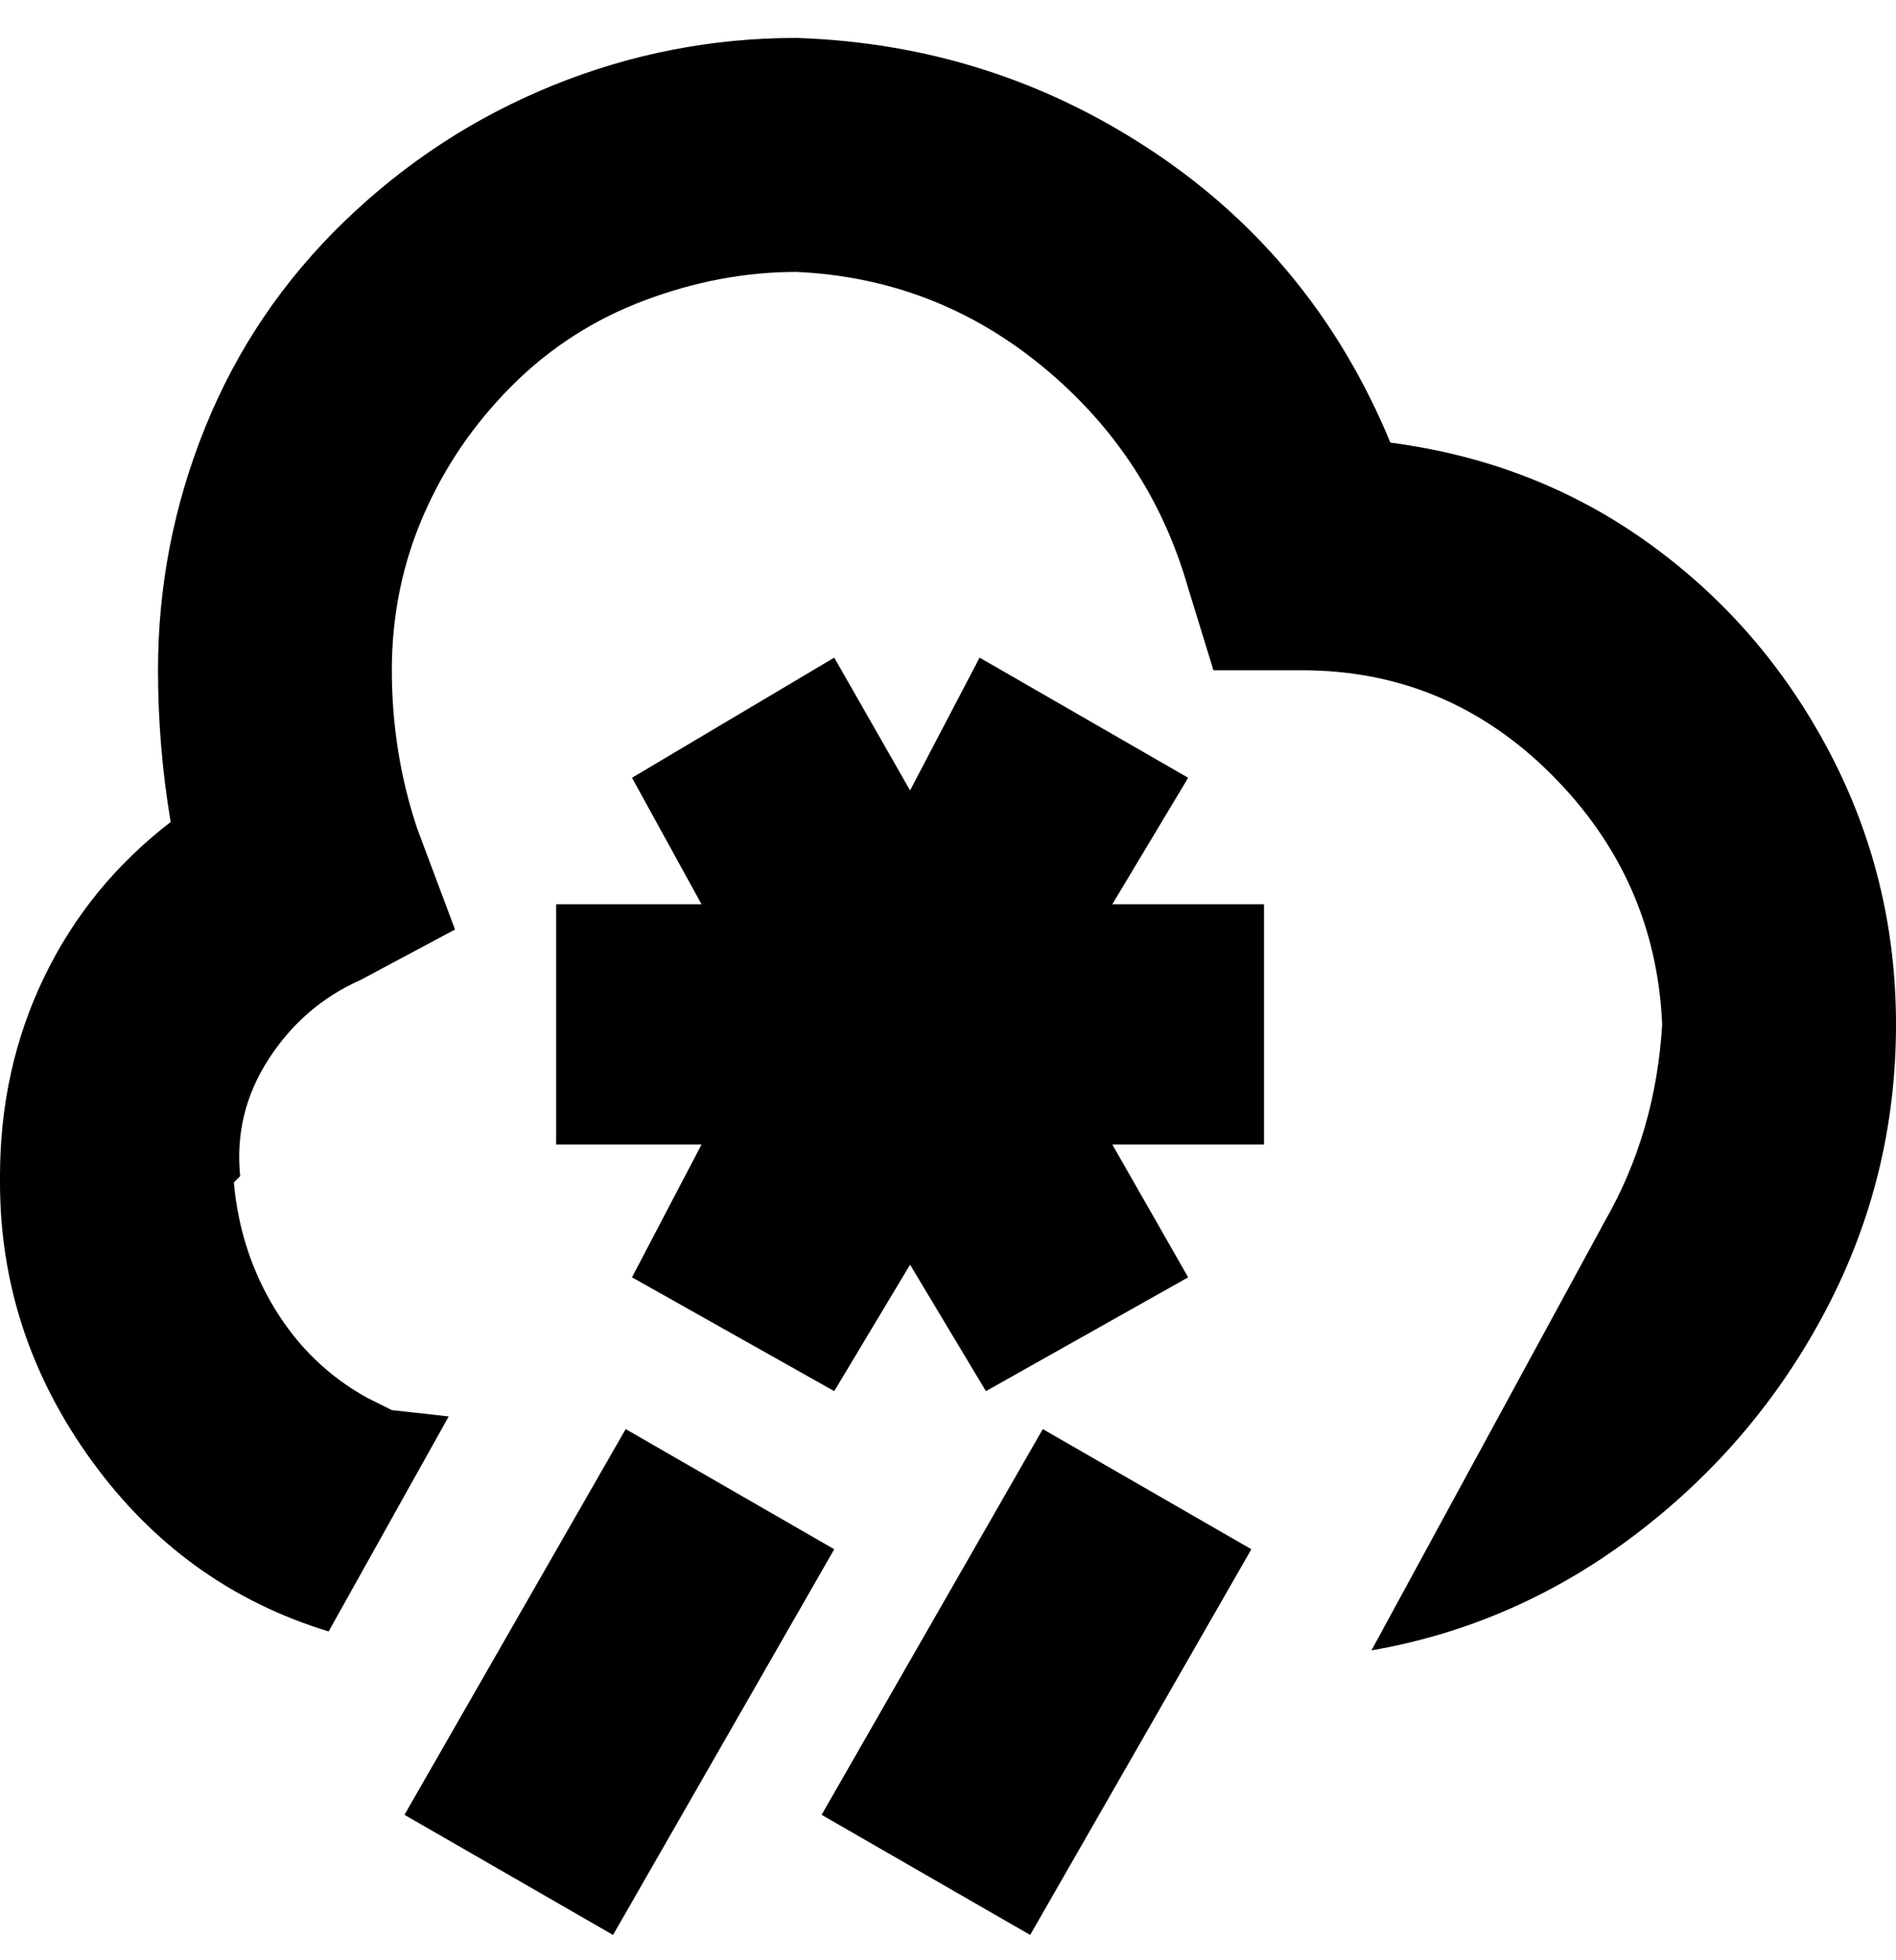 <svg viewBox="0 0 300 310" xmlns="http://www.w3.org/2000/svg"><path d="M176 143h24v38h-24l12 21-32 18-12-20-12 20-32-18 11-21H88v-38h23l-11-20 32-19 12 21 11-21 33 19-12 20zm-77 83l-35 61 33 19 35-61-33-19zm31 61l33 19 35-61-33-19-35 61zm170-125q0-23-10.5-43T261 86q-18-13-41-16-12-29-37.5-46T126 6q-20 0-38.5 7.5T54.5 35Q40 49 32.5 67.5T25 106q0 12 2 24-13 10-20 24.5T0 186v1q0 24 14.5 44T52 258l19-34-9-1-4-2q-9-5-14.5-14T37 187l1-1q-1-10 4.5-18.5T57 155l15-8-6-16q-4-12-4-25t5-24.5Q72 70 81 61t21-13.5q12-4.5 24-4.5 22 1 39 15t23 35l4 13h14q23 0 39.5 16.5T263 162q-1 17-9 31l-37 68q23-4 42-18.5t30-35.5q11-21 11-45z"/></svg>